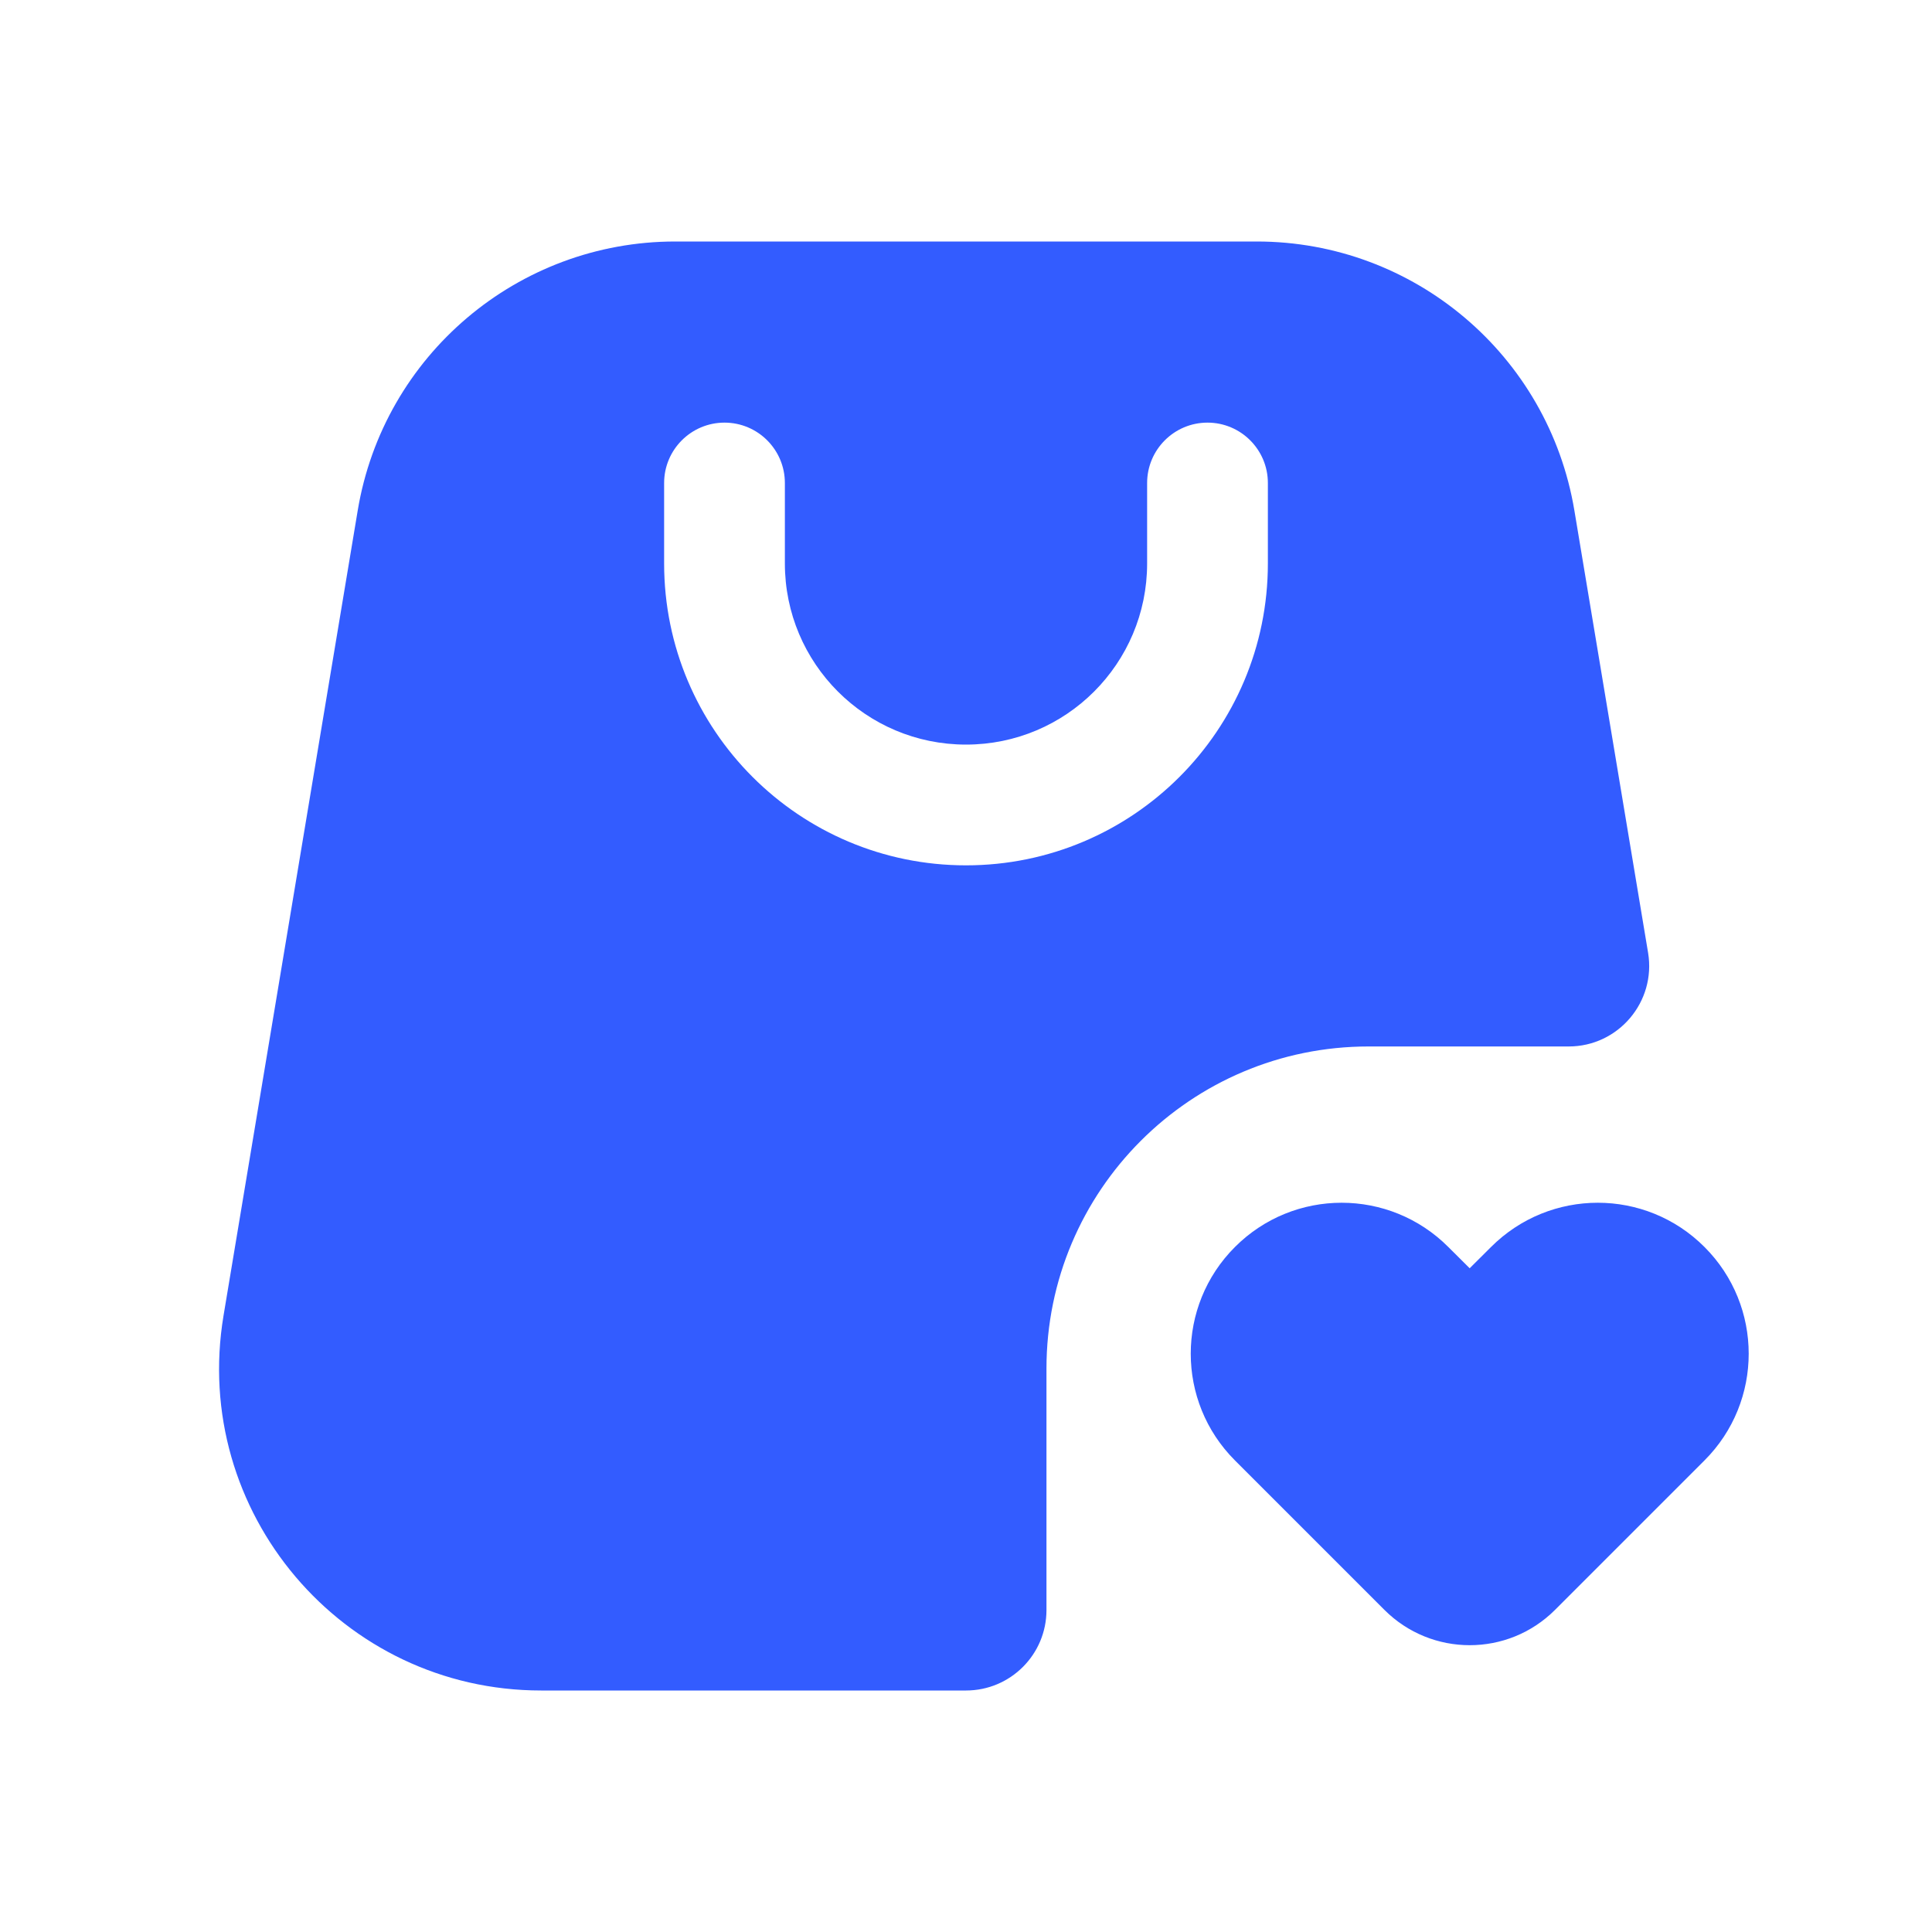 <svg width="20" height="20" viewBox="0 0 20 20" fill="none" xmlns="http://www.w3.org/2000/svg">
<path fill-rule="evenodd" clip-rule="evenodd" d="M13.01 2.5H6.99C5.361 2.5 3.97 3.678 3.703 5.285L2.314 13.619C1.975 15.65 3.542 17.5 5.602 17.5H10C10.46 17.5 10.833 17.127 10.833 16.667V14.167C10.833 12.326 12.326 10.833 14.167 10.833H16.239C16.753 10.833 17.145 10.371 17.061 9.863L16.298 5.285C16.03 3.678 14.639 2.5 13.01 2.5ZM13.125 5.833C13.125 7.559 11.726 8.958 10 8.958C8.274 8.958 6.875 7.559 6.875 5.833V5C6.875 4.655 7.155 4.375 7.5 4.375C7.845 4.375 8.125 4.655 8.125 5V5.833C8.125 6.869 8.964 7.708 10 7.708C11.036 7.708 11.875 6.869 11.875 5.833V5C11.875 4.655 12.155 4.375 12.5 4.375C12.845 4.375 13.125 4.655 13.125 5V5.833ZM15.214 13.129L15.435 12.909C16.046 12.298 17.035 12.298 17.645 12.909C18.255 13.519 18.255 14.508 17.645 15.118L16.098 16.665C15.61 17.153 14.819 17.153 14.331 16.665L12.784 15.118C12.174 14.508 12.174 13.519 12.784 12.909C13.394 12.298 14.383 12.298 14.993 12.909L15.214 13.129Z" fill="#335CFF"/>
</svg>
